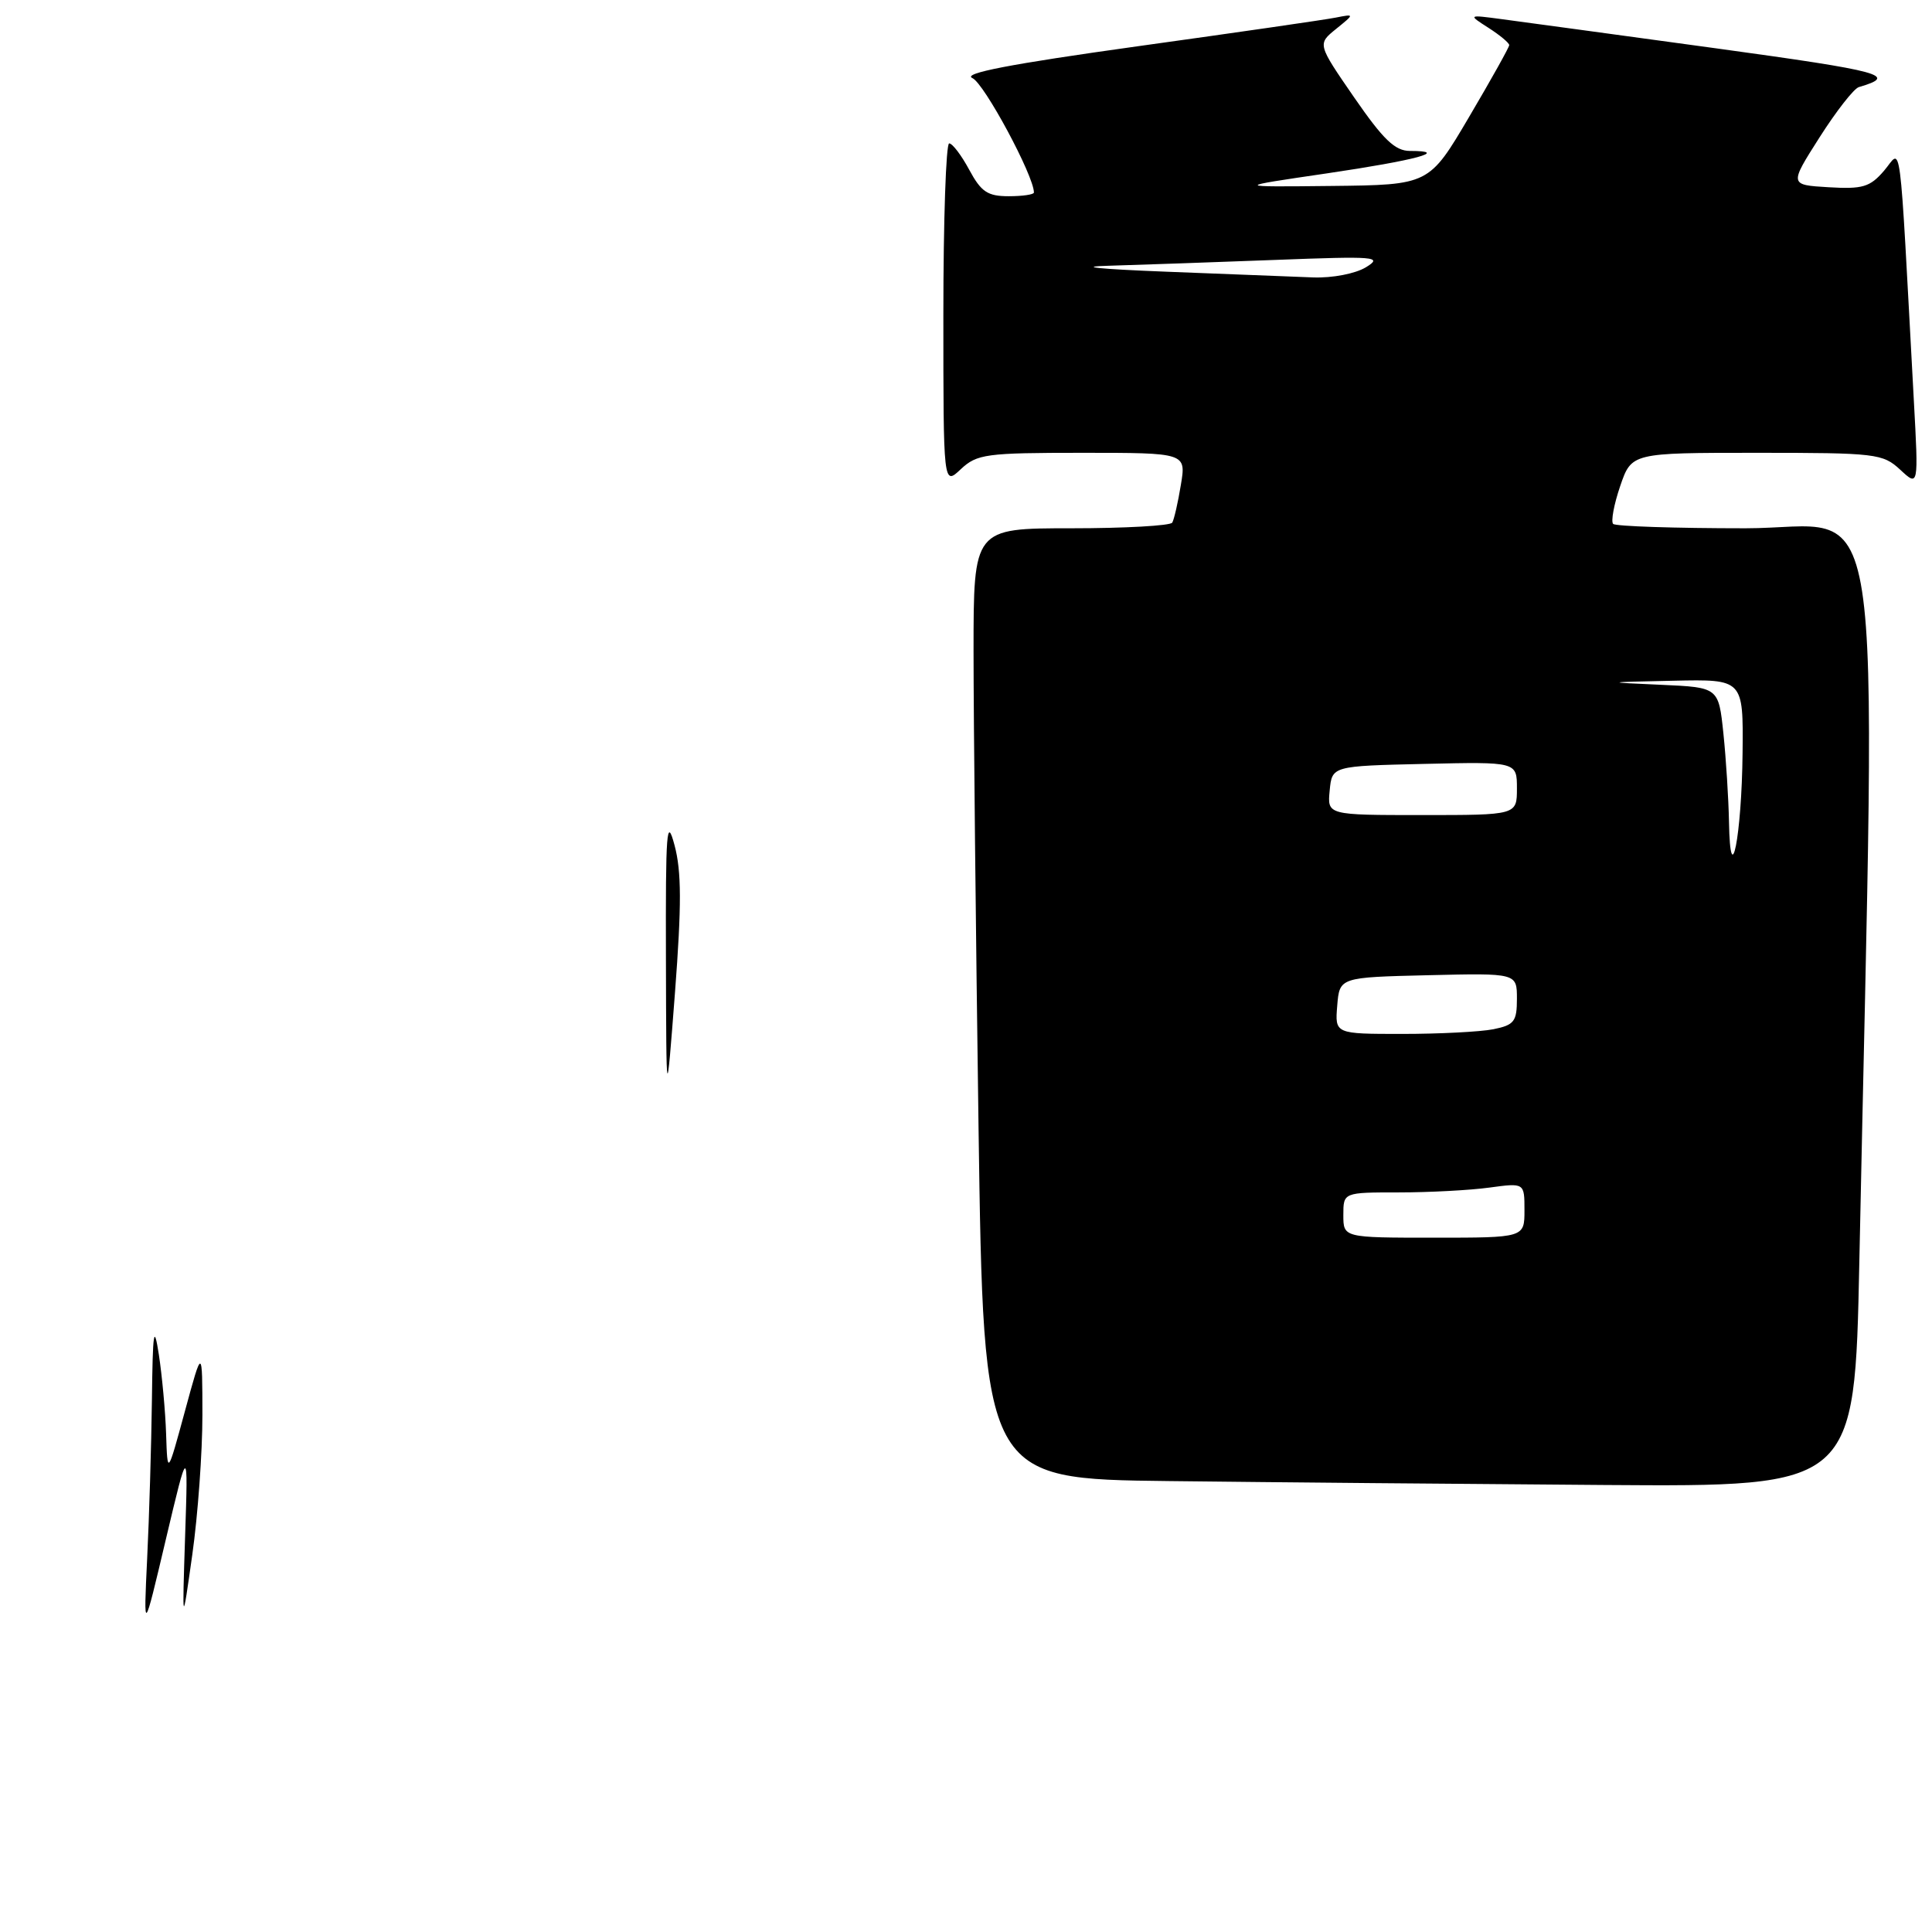 <?xml version="1.0" encoding="UTF-8" standalone="no"?>
<!DOCTYPE svg PUBLIC "-//W3C//DTD SVG 1.1//EN" "http://www.w3.org/Graphics/SVG/1.1/DTD/svg11.dtd" >
<svg xmlns="http://www.w3.org/2000/svg" xmlns:xlink="http://www.w3.org/1999/xlink" version="1.1" viewBox="0 0 256 256">
 <g >
 <path fill="currentColor"
d=" M 246.37 167.25 C 248.58 59.84 250.16 70.00 231.28 70.00 C 221.96 70.00 214.07 69.74 213.75 69.42 C 213.44 69.10 213.85 66.85 214.68 64.42 C 216.19 60.00 216.19 60.00 232.78 60.00 C 248.60 60.00 249.48 60.10 251.80 62.25 C 254.22 64.50 254.22 64.50 253.59 53.00 C 251.60 16.40 252.04 19.84 249.64 22.63 C 247.78 24.79 246.81 25.08 242.29 24.81 C 237.09 24.50 237.09 24.50 241.10 18.20 C 243.31 14.73 245.65 11.73 246.31 11.54 C 251.57 10.00 249.55 9.45 227.50 6.42 C 214.30 4.61 201.47 2.87 199.00 2.54 C 194.50 1.94 194.50 1.94 197.25 3.70 C 198.76 4.67 199.99 5.70 199.98 5.98 C 199.97 6.27 197.58 10.55 194.66 15.50 C 189.36 24.50 189.36 24.50 176.43 24.64 C 163.50 24.78 163.50 24.78 175.84 22.97 C 187.63 21.23 192.20 20.00 186.83 20.00 C 184.85 20.00 183.30 18.51 179.44 12.92 C 174.56 5.84 174.56 5.84 177.03 3.84 C 179.50 1.84 179.50 1.84 177.00 2.33 C 175.62 2.61 163.78 4.32 150.68 6.14 C 133.83 8.49 127.44 9.72 128.85 10.35 C 130.41 11.04 137.00 23.30 137.00 25.51 C 137.00 25.78 135.50 26.00 133.66 26.00 C 130.86 26.00 130.01 25.43 128.43 22.50 C 127.39 20.57 126.20 19.00 125.77 19.00 C 125.35 19.00 125.00 29.20 125.00 41.67 C 125.00 64.35 125.00 64.35 127.31 62.17 C 129.46 60.16 130.64 60.00 143.40 60.00 C 157.18 60.00 157.18 60.00 156.47 64.25 C 156.09 66.59 155.57 68.84 155.33 69.25 C 155.08 69.66 149.06 70.00 141.94 70.00 C 129.00 70.00 129.00 70.00 129.00 86.34 C 129.00 95.32 129.30 123.66 129.66 149.32 C 130.33 195.97 130.33 195.97 154.91 196.25 C 168.44 196.41 194.41 196.64 212.63 196.77 C 245.76 197.00 245.76 197.00 246.37 167.25 Z  M 19.50 206.50 C 19.77 201.00 20.05 191.55 20.13 185.50 C 20.24 176.31 20.40 175.32 21.05 179.50 C 21.47 182.25 21.91 186.97 22.01 190.00 C 22.19 195.50 22.19 195.50 24.50 187.00 C 26.81 178.50 26.81 178.50 26.82 187.50 C 26.82 192.45 26.22 200.78 25.48 206.00 C 24.14 215.50 24.14 215.50 24.53 203.50 C 24.93 191.50 24.93 191.50 21.97 204.00 C 19.02 216.50 19.02 216.50 19.50 206.50 Z  M 88.24 127.00 C 88.19 110.05 88.34 108.09 89.38 112.00 C 90.31 115.47 90.32 119.93 89.44 131.50 C 88.29 146.50 88.29 146.50 88.24 127.00 Z  M 178.00 161.00 C 178.00 158.00 178.00 158.00 185.36 158.00 C 189.41 158.00 194.81 157.71 197.36 157.36 C 202.00 156.73 202.00 156.73 202.00 160.36 C 202.00 164.00 202.00 164.00 190.00 164.00 C 178.00 164.00 178.00 164.00 178.00 161.00 Z  M 177.19 133.25 C 177.50 129.50 177.50 129.50 189.25 129.22 C 201.00 128.94 201.00 128.94 201.00 132.34 C 201.00 135.36 200.64 135.82 197.88 136.38 C 196.16 136.72 190.73 137.00 185.81 137.00 C 176.88 137.00 176.88 137.00 177.19 133.25 Z  M 229.10 108.90 C 229.04 105.81 228.71 100.55 228.36 97.19 C 227.72 91.08 227.72 91.08 220.11 90.74 C 212.50 90.40 212.50 90.40 221.75 90.20 C 231.00 90.00 231.00 90.00 230.90 99.75 C 230.79 110.75 229.27 118.46 229.10 108.90 Z  M 176.19 104.75 C 176.50 101.50 176.50 101.50 188.75 101.22 C 201.00 100.94 201.00 100.94 201.00 104.47 C 201.00 108.00 201.00 108.00 188.44 108.00 C 175.87 108.00 175.87 108.00 176.19 104.75 Z  M 154.50 36.00 C 145.48 35.65 142.49 35.33 147.00 35.21 C 151.12 35.09 161.03 34.74 169.00 34.44 C 182.28 33.93 183.29 34.01 181.00 35.41 C 179.58 36.27 176.56 36.85 174.00 36.76 C 171.53 36.66 162.75 36.32 154.50 36.00 Z "/>
</g>
</svg>